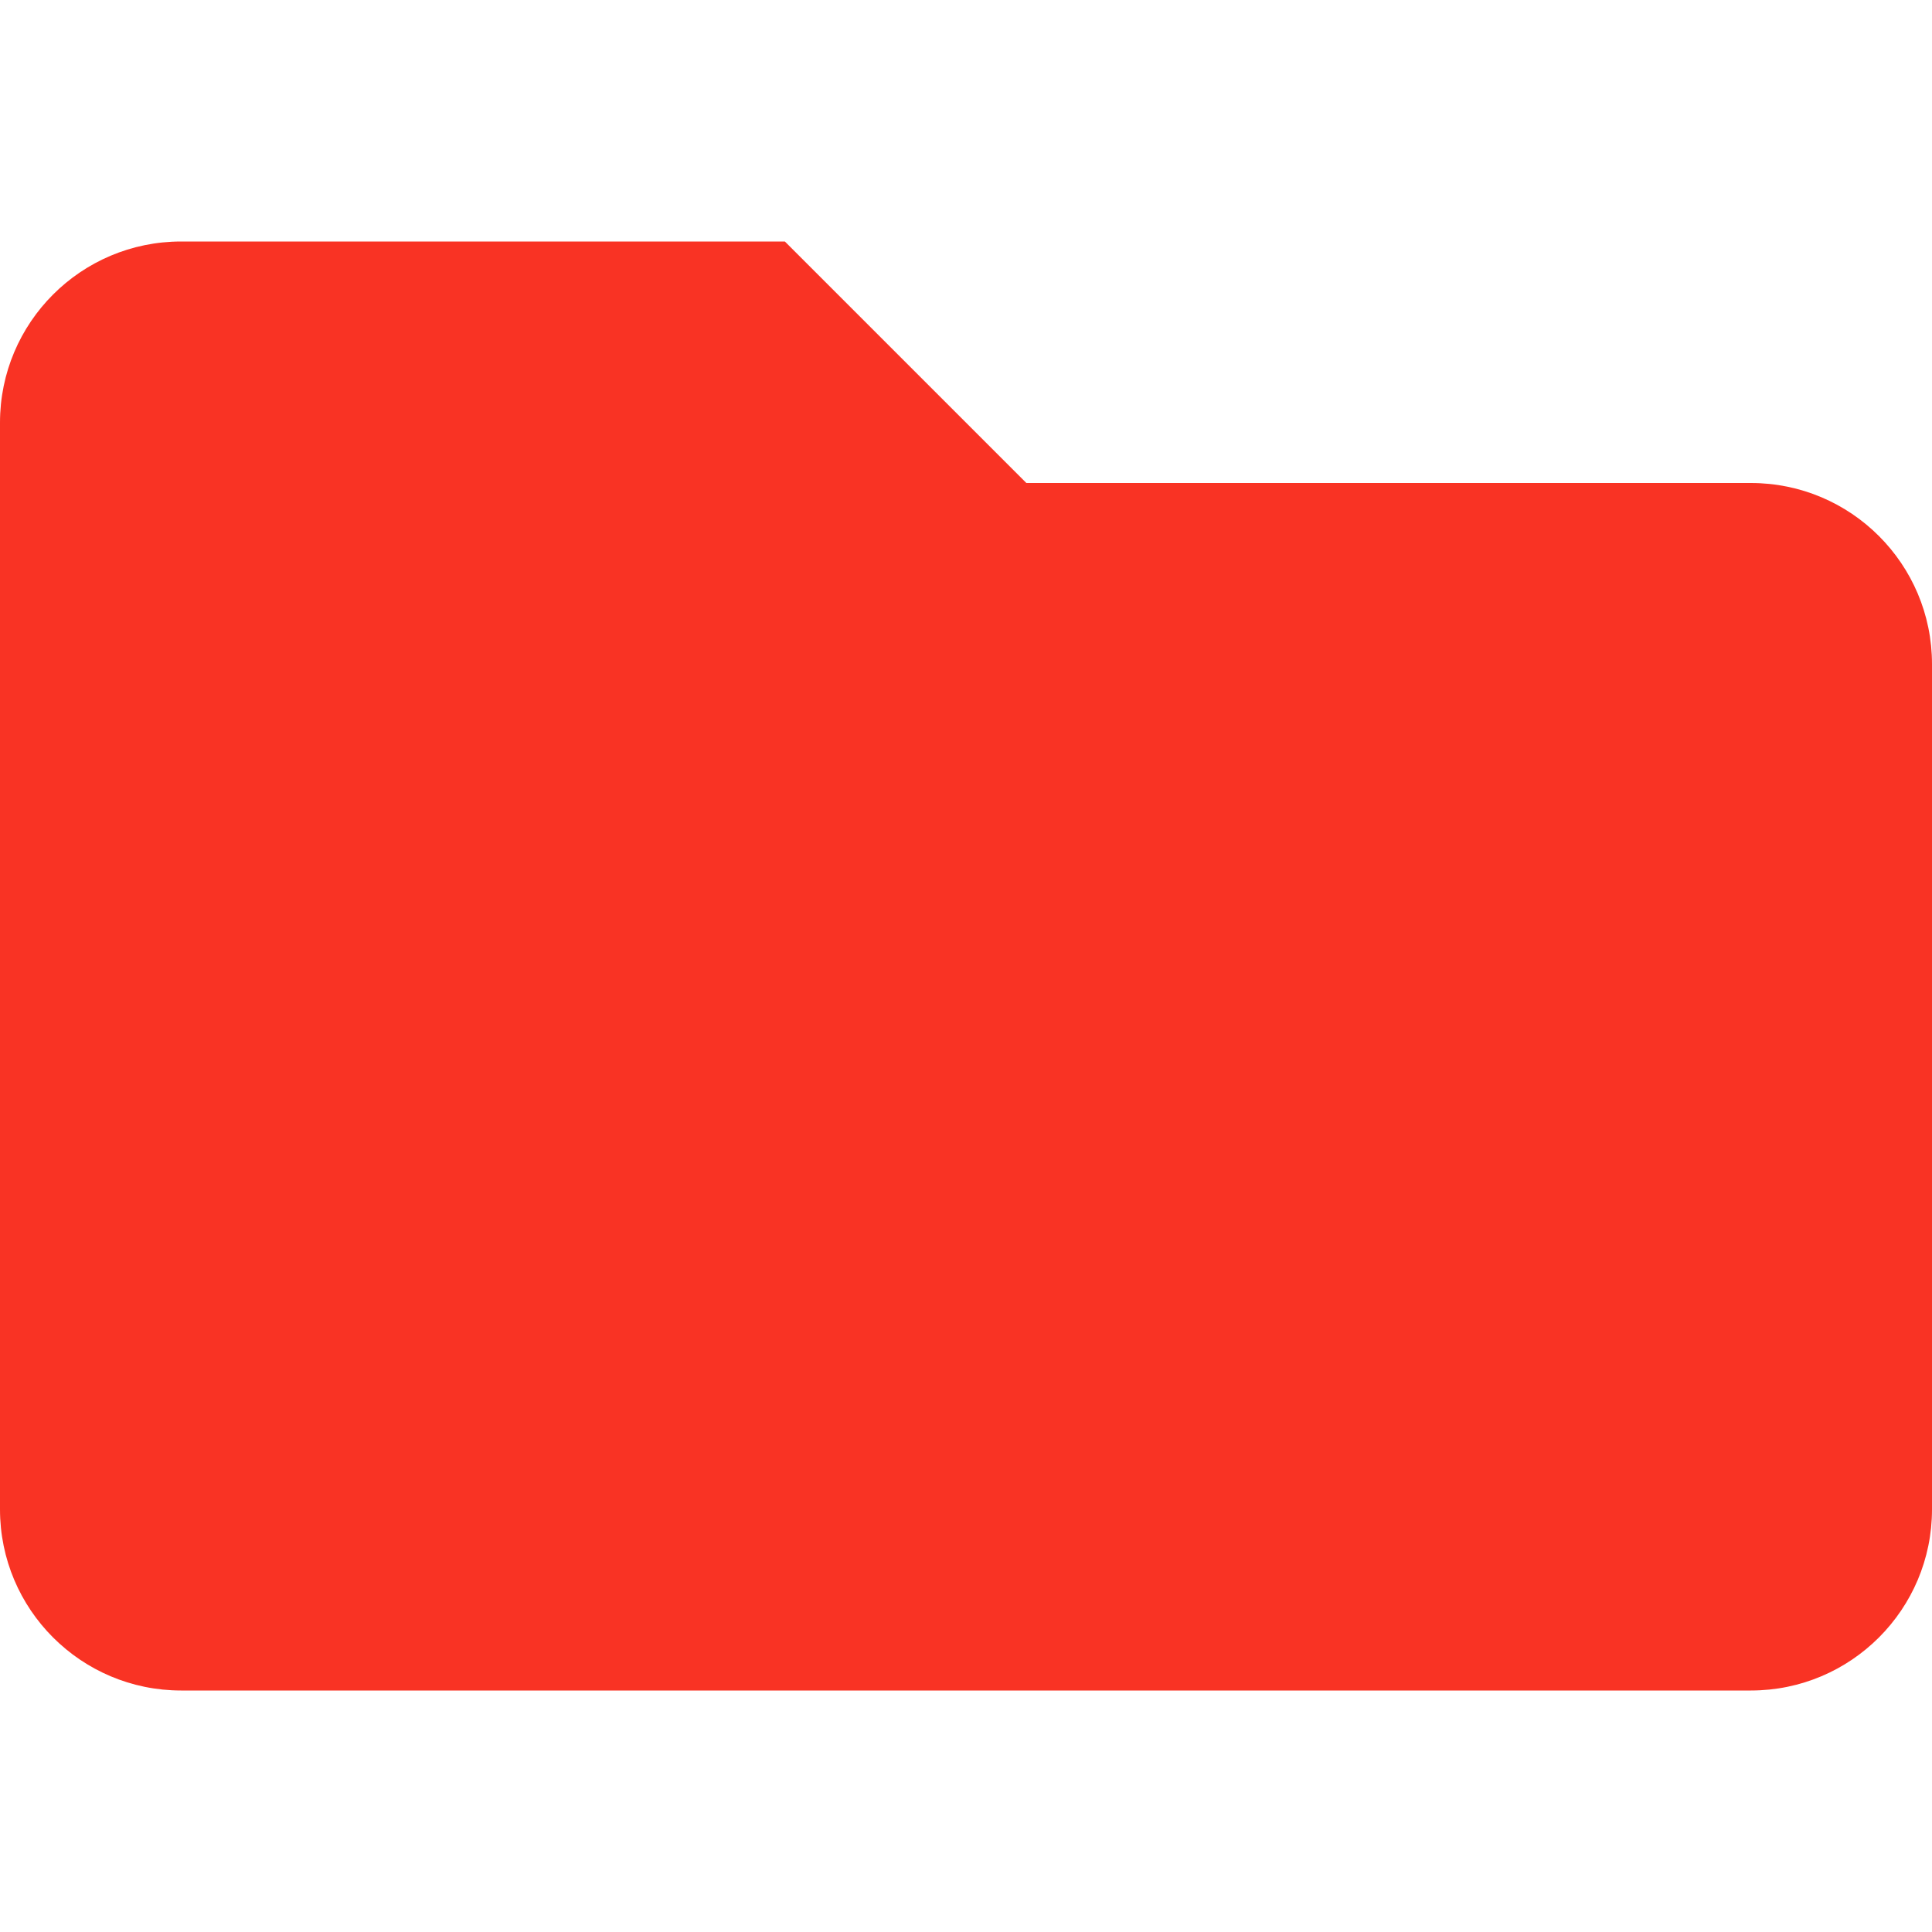 <svg xmlns="http://www.w3.org/2000/svg" viewBox="0 0 512 512"><g fill="#f93324"><path d="M464 128H272l-64-64H48C21.49 64 0 85.49 0 112v288c0 26.51 21.49 48 48 48h416c26.51 0 48-21.49 48-48V176c0-26.51-21.49-48-48-48z"/></g></svg>